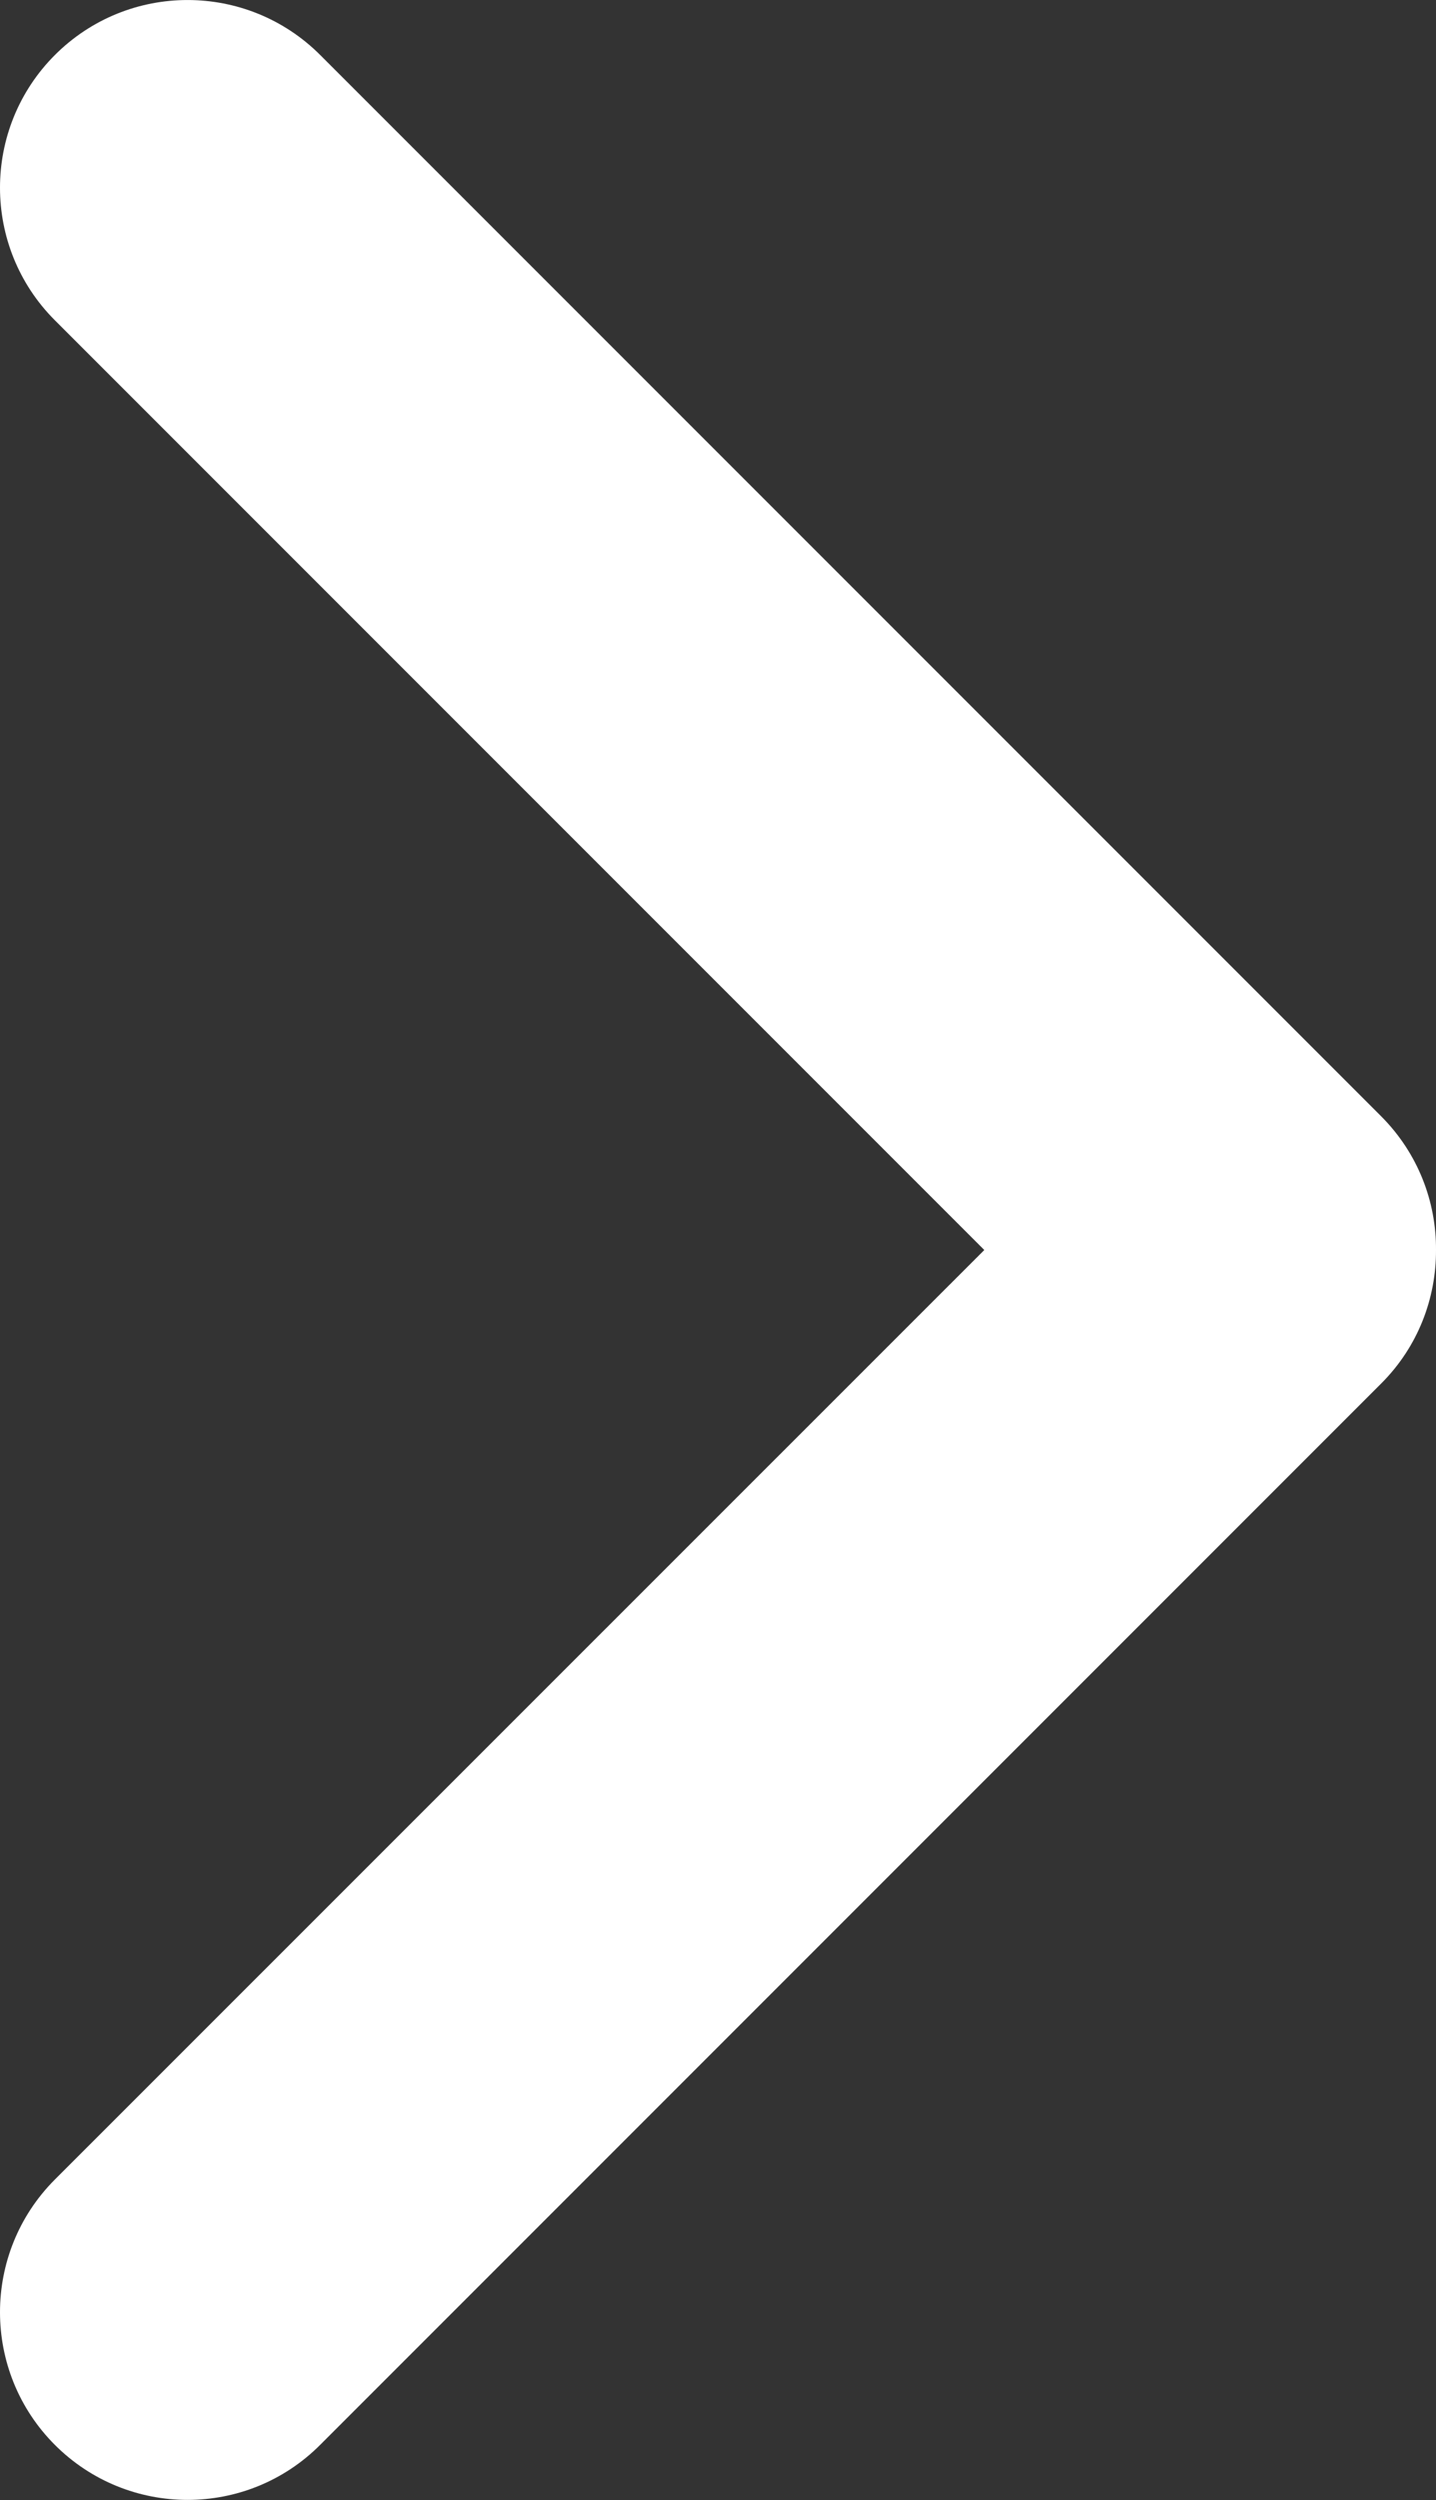 <?xml version="1.0" encoding="utf-8"?>
<!-- Generator: Adobe Illustrator 16.2.0, SVG Export Plug-In . SVG Version: 6.00 Build 0)  -->
<!DOCTYPE svg PUBLIC "-//W3C//DTD SVG 1.1//EN" "http://www.w3.org/Graphics/SVG/1.1/DTD/svg11.dtd">
<svg version="1.1" id="Icons" xmlns="http://www.w3.org/2000/svg" xmlns:xlink="http://www.w3.org/1999/xlink" x="0px" y="0px"
	 width="13.969px" height="24.312px" viewBox="0 0 13.969 24.312" enable-background="new 0 0 13.969 24.312" xml:space="preserve">
<rect x="0" y="0" width="13.969" height="24.312" fill="#333333" stroke="none"/>
<path fill="#FFFFFF" d="M13.436,10.856L3.115,0.535c-0.713-0.713-1.868-0.713-2.581,0c-0.712,0.713-0.712,1.868,0,2.58l9.041,9.041
	l-9.041,9.039c-0.712,0.713-0.712,1.868,0,2.581c0.713,0.713,1.868,0.713,2.58,0l10.321-10.321c0.359-0.358,0.536-0.829,0.534-1.3
	C13.972,11.686,13.794,11.215,13.436,10.856z"/>
</svg>
